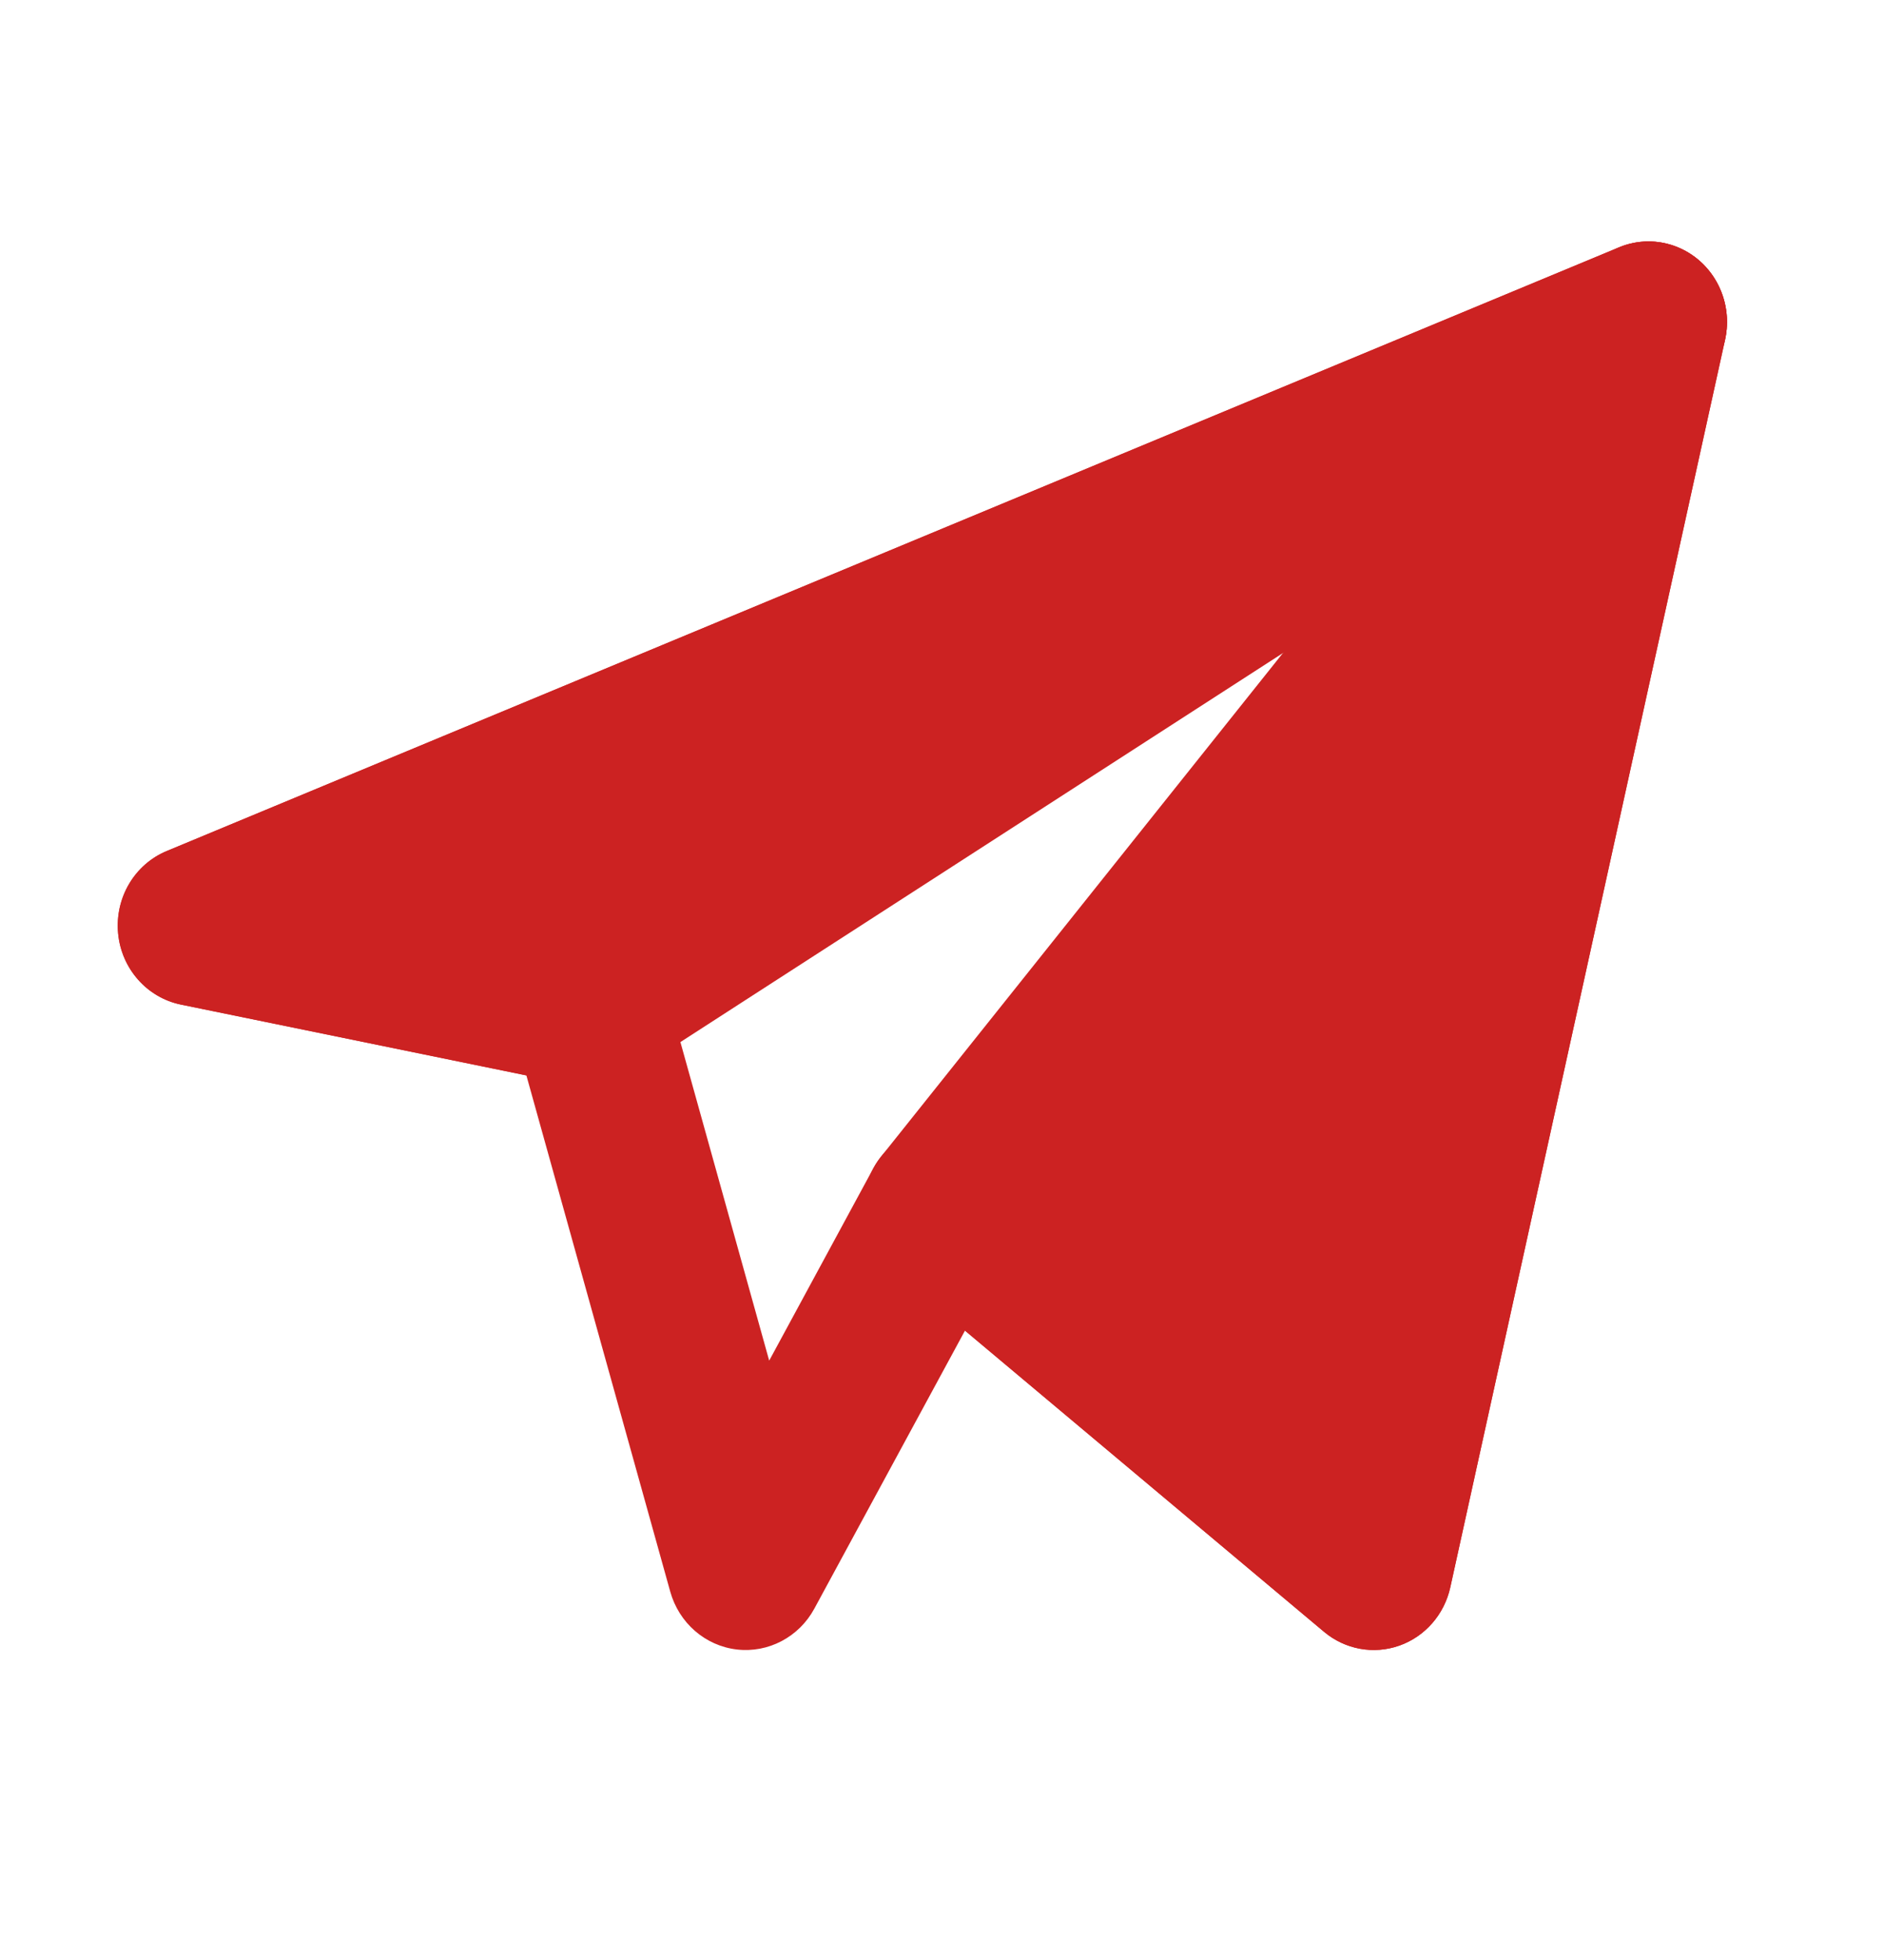 <svg width="25" height="26" viewBox="0 0 25 26" fill="none" xmlns="http://www.w3.org/2000/svg">
<path fill-rule="evenodd" clip-rule="evenodd" d="M22.549 3.457C22.845 3.714 22.977 4.118 22.891 4.506L19.245 21.055C19.166 21.416 18.91 21.709 18.568 21.83C18.227 21.95 17.849 21.881 17.57 21.647L12.805 17.651L10.806 21.339C10.602 21.716 10.195 21.93 9.777 21.881C9.358 21.832 9.01 21.529 8.894 21.114L6.985 14.266L2.4 13.326C1.949 13.233 1.61 12.848 1.567 12.379C1.524 11.909 1.786 11.466 2.213 11.289L21.484 3.281C21.843 3.132 22.253 3.2 22.549 3.457ZM6.216 11.93L8.017 12.299C8.399 12.378 8.707 12.669 8.814 13.053L10.207 18.049L11.589 15.497C11.739 15.22 12.001 15.026 12.304 14.967C12.607 14.908 12.921 14.989 13.16 15.189L17.584 18.9L20.42 6.028L6.216 11.93Z" fill="#CC2222"/>
<path fill-rule="evenodd" clip-rule="evenodd" d="M22.43 5.174C22.887 4.88 23.048 4.276 22.802 3.784C22.556 3.292 21.984 3.073 21.484 3.281L2.213 11.289C1.786 11.466 1.524 11.909 1.567 12.379C1.61 12.848 1.949 13.233 2.4 13.326L7.608 14.393C7.87 14.447 8.142 14.396 8.368 14.25L22.43 5.174Z" fill="#CC2222"/>
<path fill-rule="evenodd" clip-rule="evenodd" d="M22.891 4.506C22.997 4.023 22.766 3.528 22.332 3.311C21.898 3.094 21.375 3.212 21.069 3.595L11.694 15.34C11.329 15.796 11.395 16.469 11.84 16.842L17.57 21.647C17.849 21.881 18.227 21.95 18.568 21.83C18.91 21.71 19.166 21.416 19.245 21.056L22.891 4.506Z" fill="#CC2222"/>
</svg>

